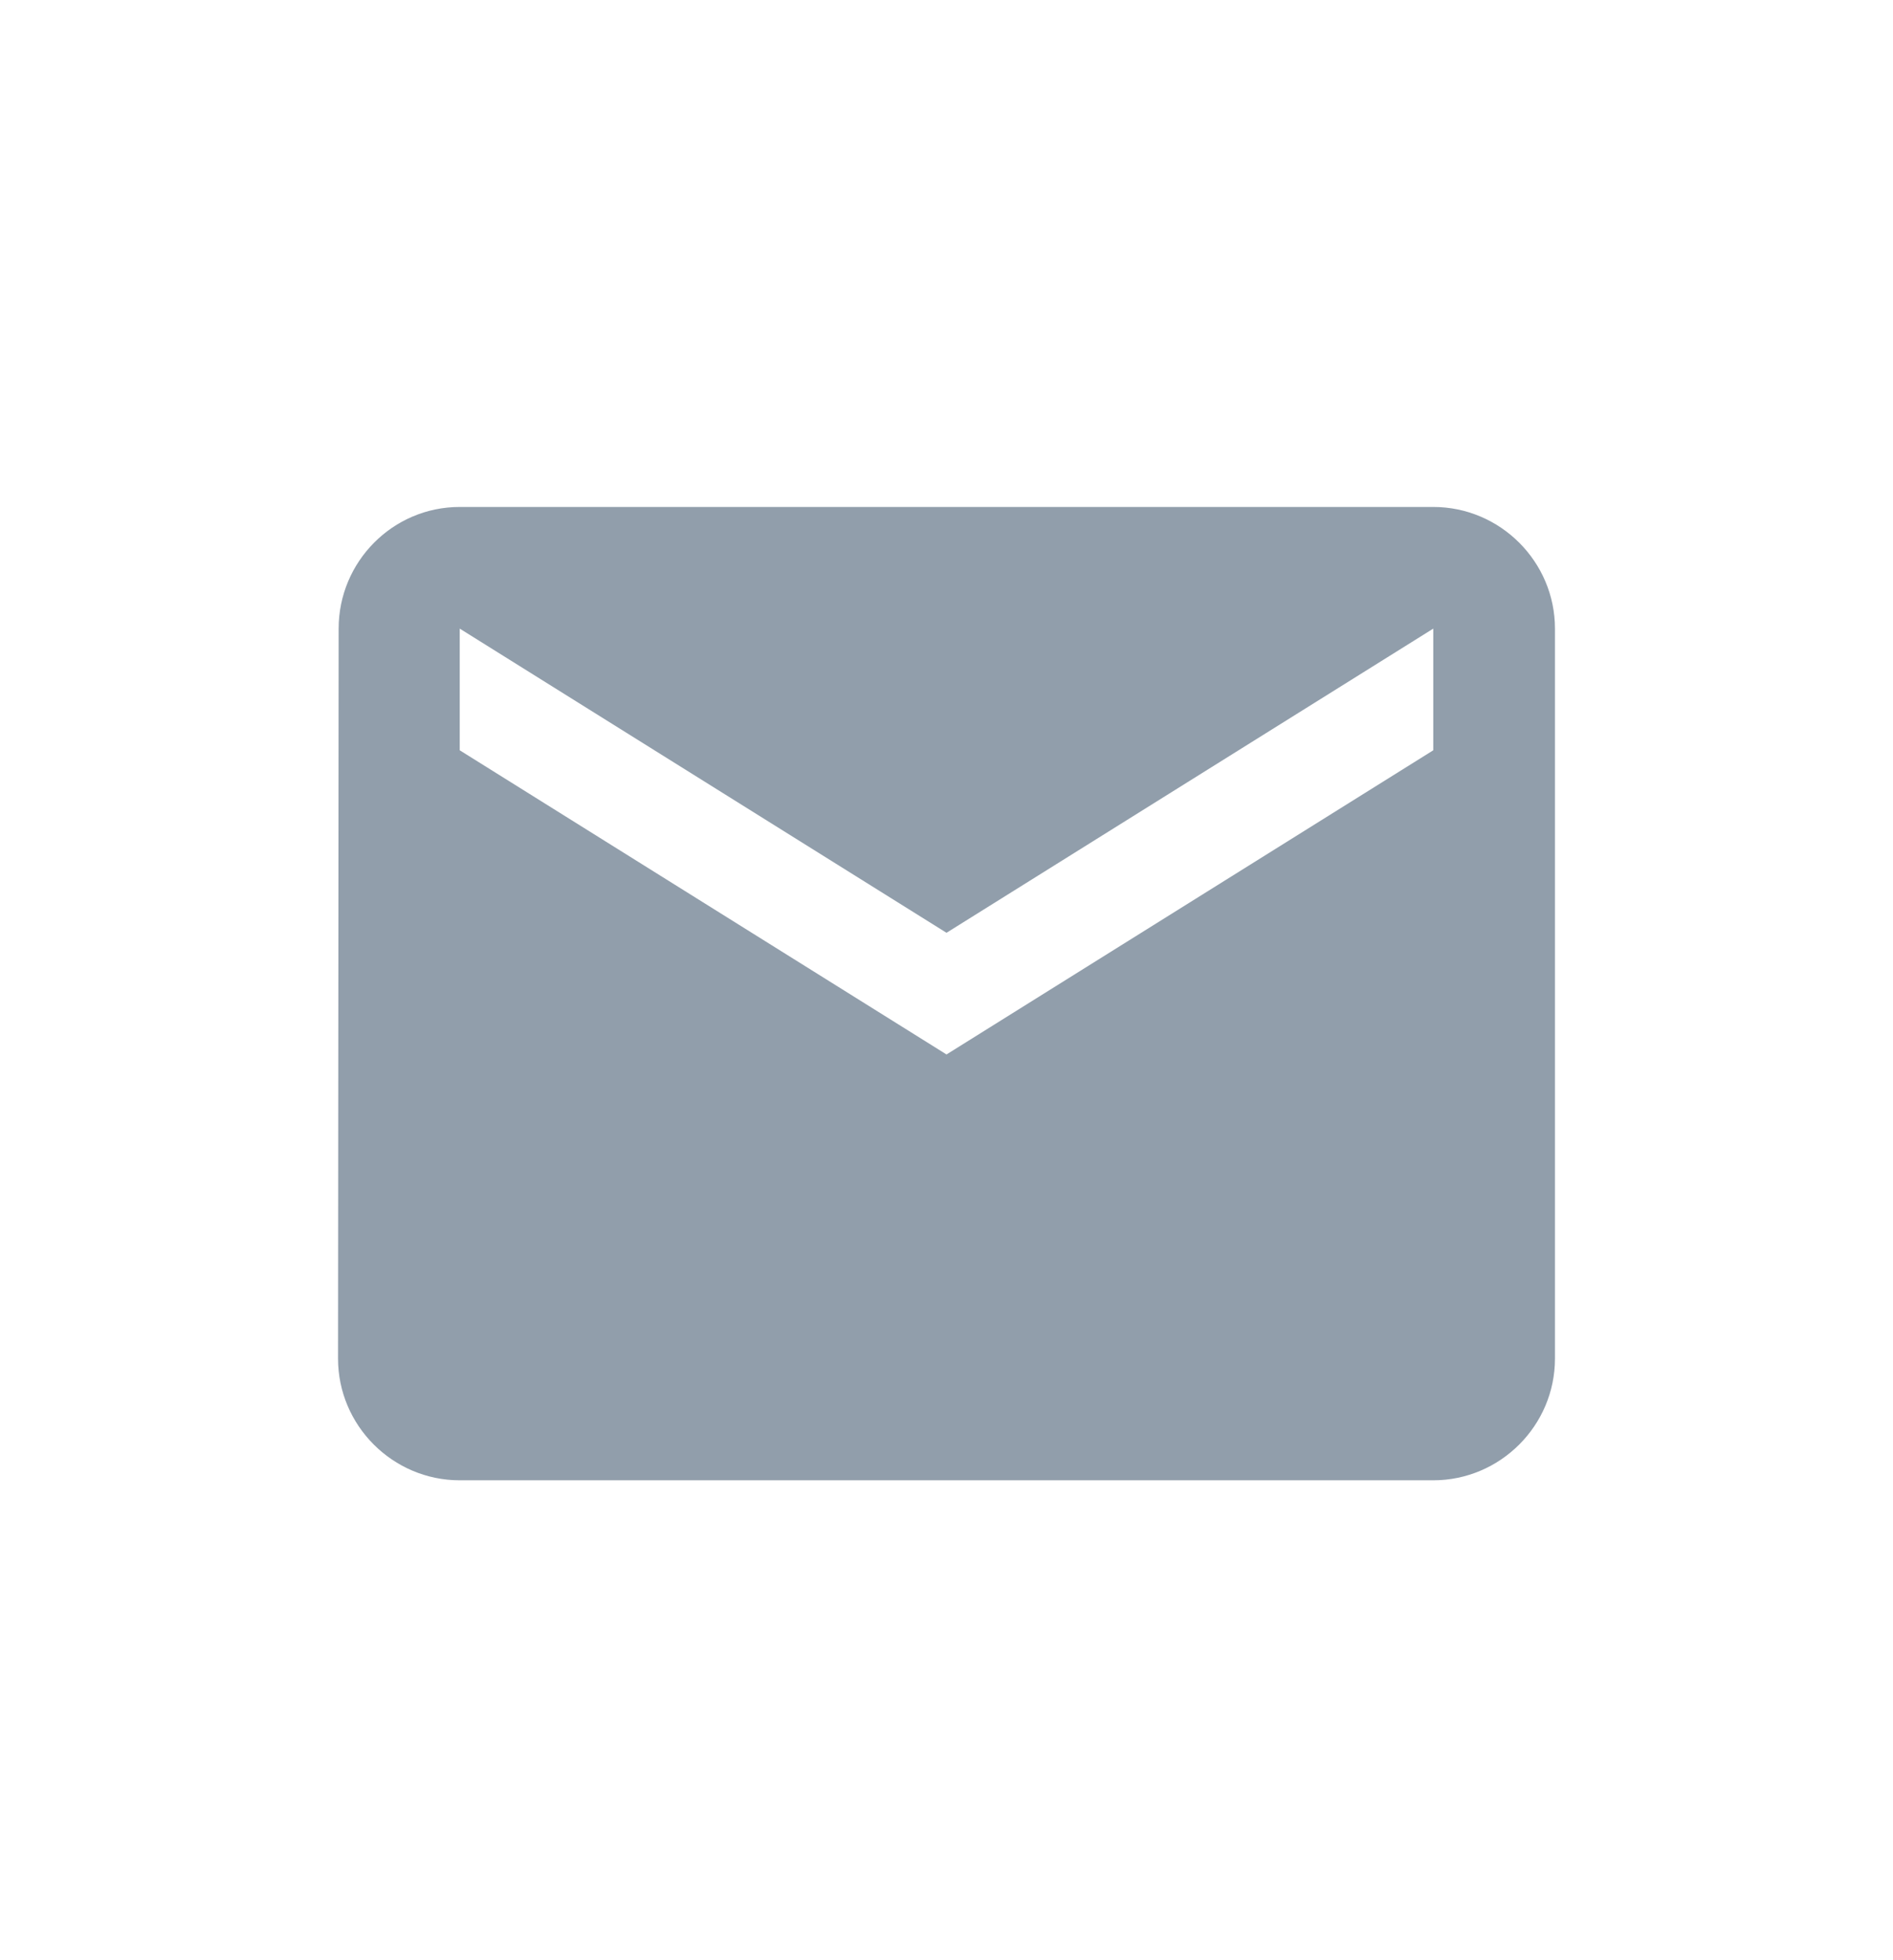 <svg width="28" height="29" viewBox="0 0 28 29" fill="none" xmlns="http://www.w3.org/2000/svg">
    <path
        d="M21.2 7.5H6.8C5.81 7.5 5.009 8.31 5.009 9.3L5 20.1C5 21.09 5.81 21.9 6.8 21.9H21.2C22.19 21.9 23 21.09 23 20.1V9.3C23 8.31 22.19 7.5 21.2 7.5ZM21.2 11.1L14 15.6L6.8 11.1V9.3L14 13.8L21.2 9.3V11.1Z"
        fill="#919EAB" />
</svg>